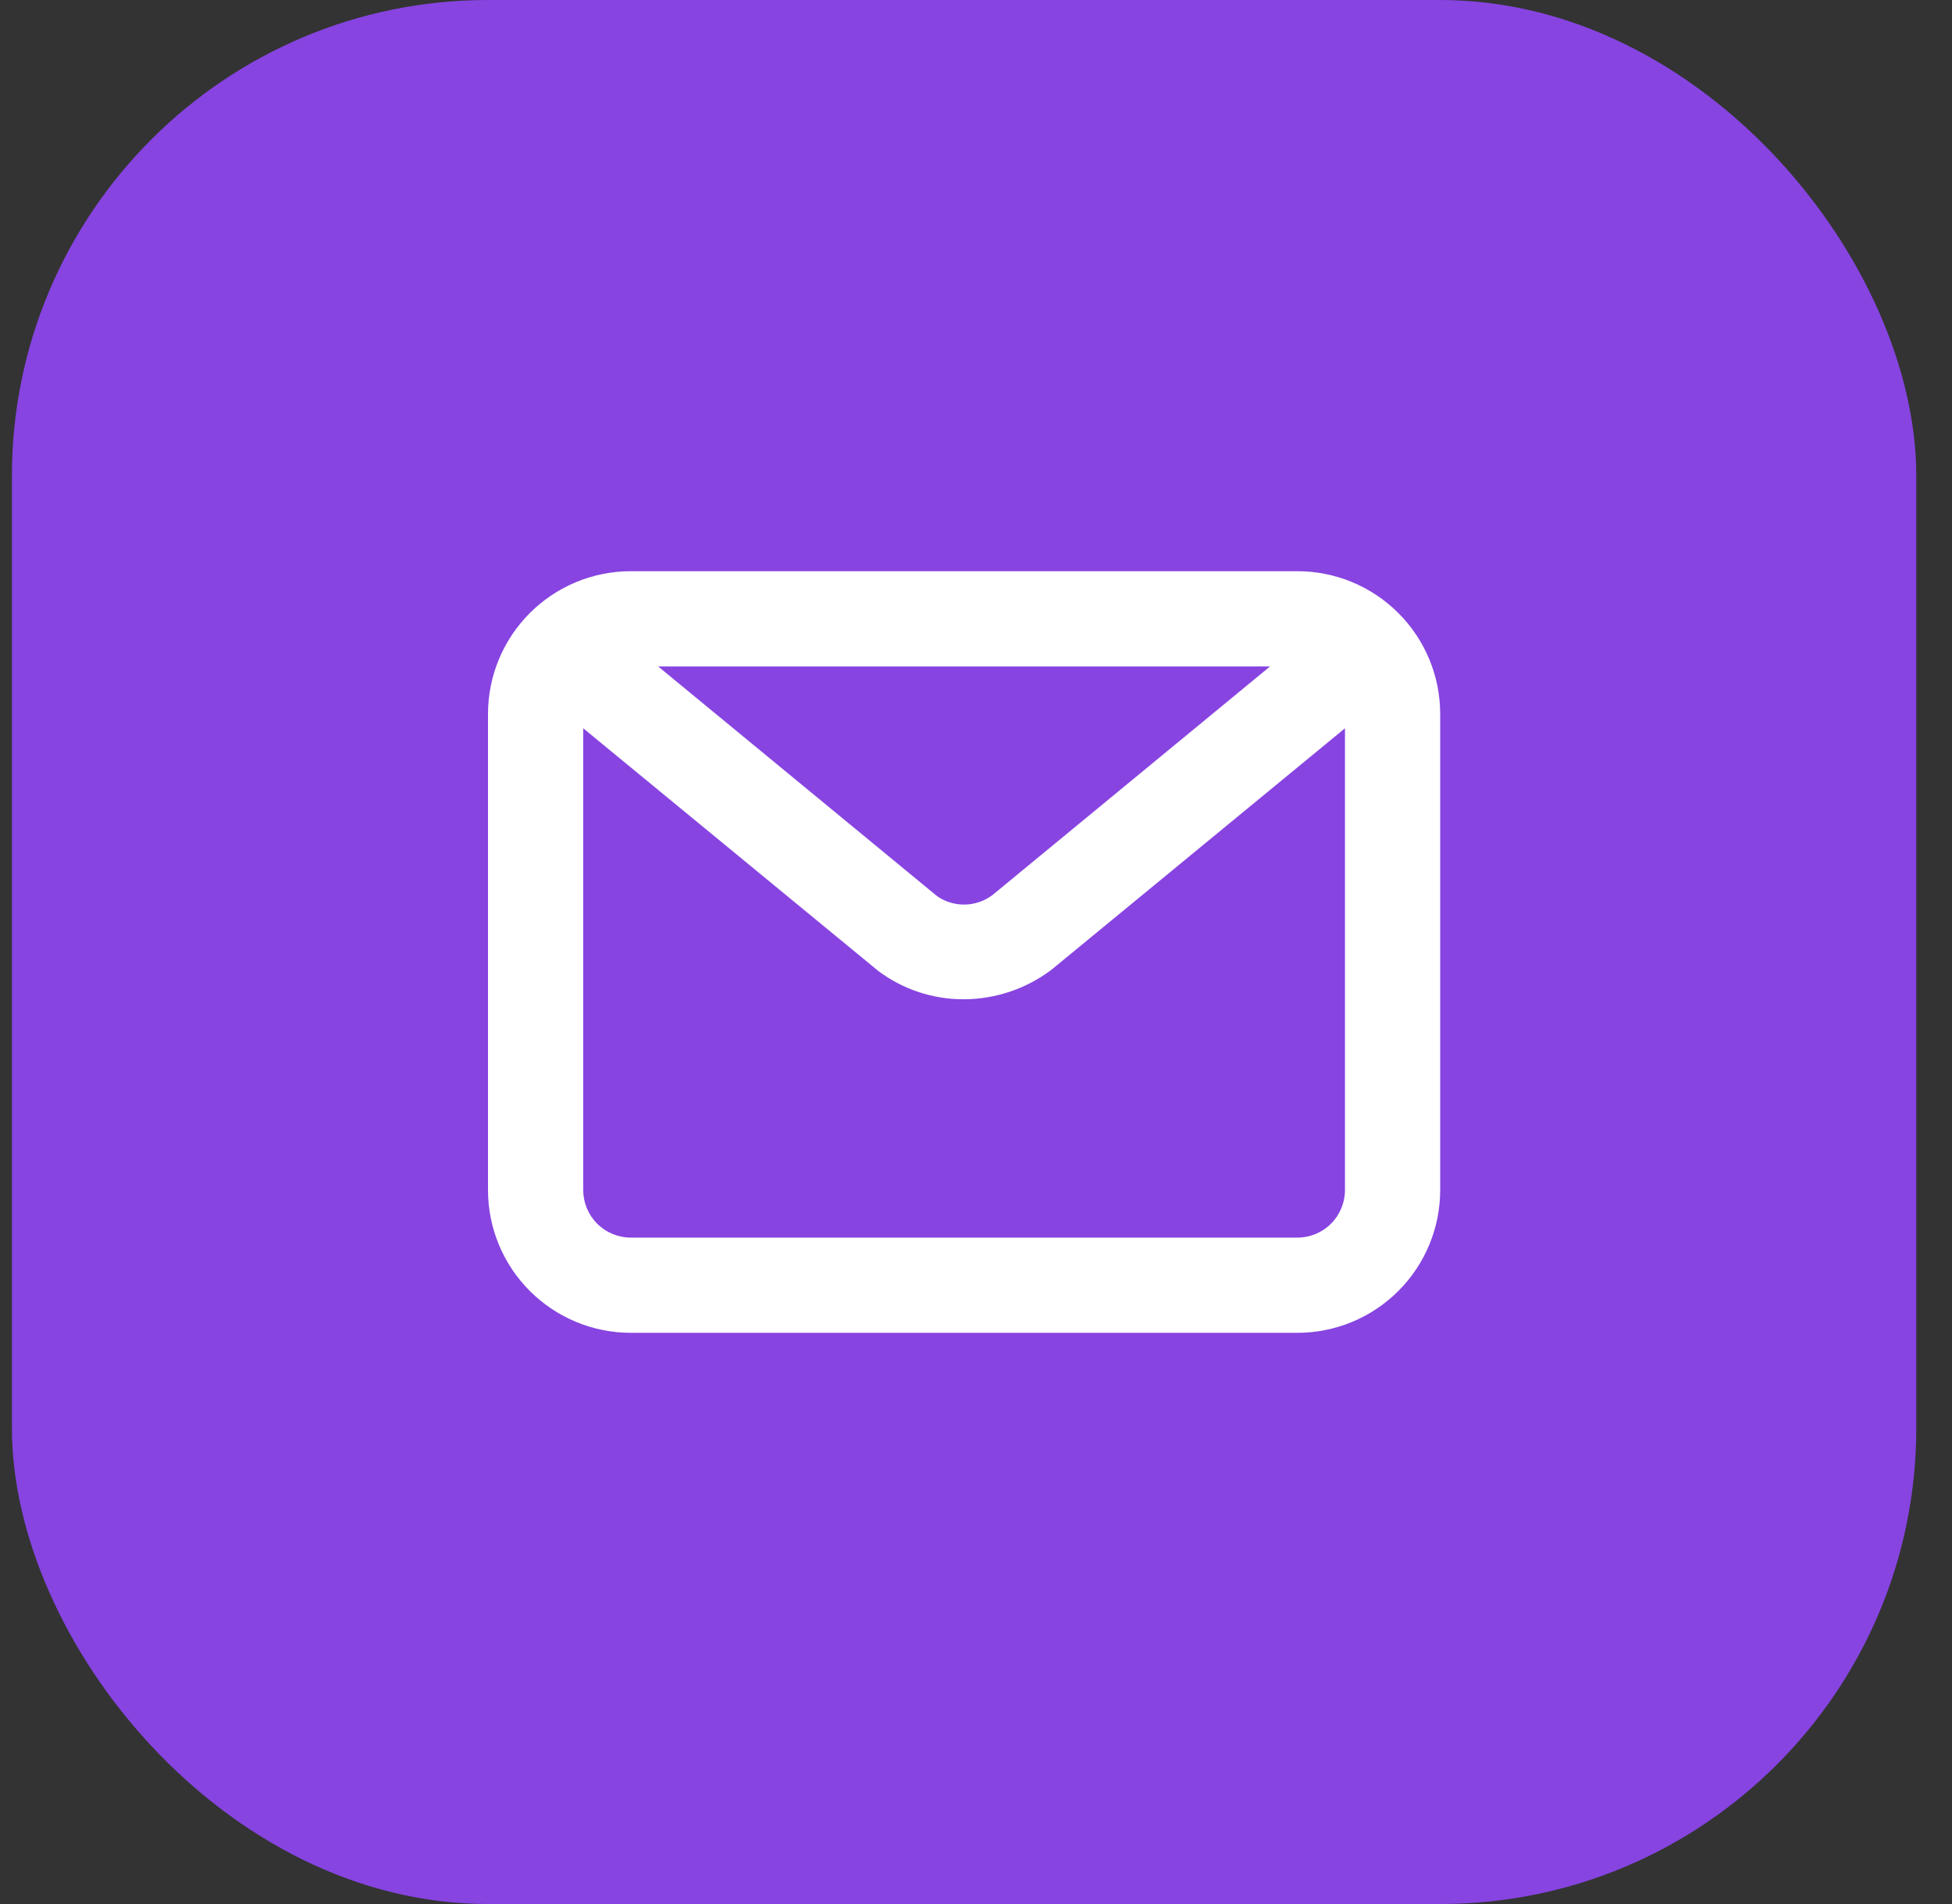 <svg width="41" height="40" viewBox="0 0 41 40" fill="none" xmlns="http://www.w3.org/2000/svg">
<rect x="0" y="0" width="41" height="40" fill="#333333" stroke="none"/>
<rect x="0.25" width="40" height="40" rx="10" fill="#8744E1"/>
<path d="M27.25 12H13.25C12.454 12 11.691 12.316 11.129 12.879C10.566 13.441 10.25 14.204 10.25 15V25C10.25 25.796 10.566 26.559 11.129 27.121C11.691 27.684 12.454 28 13.25 28H27.25C28.046 28 28.809 27.684 29.371 27.121C29.934 26.559 30.25 25.796 30.25 25V15C30.25 14.204 29.934 13.441 29.371 12.879C28.809 12.316 28.046 12 27.25 12V12ZM26.677 14L20.85 18.8C20.683 18.927 20.481 18.998 20.272 19.003C20.063 19.008 19.857 18.947 19.685 18.828L13.823 14H26.677ZM27.25 26H13.25C12.985 26 12.73 25.895 12.543 25.707C12.355 25.52 12.25 25.265 12.25 25V15.3L18.45 20.4C18.966 20.786 19.593 20.994 20.238 20.993C20.905 20.992 21.554 20.774 22.086 20.372L28.25 15.3V25C28.25 25.265 28.145 25.52 27.957 25.707C27.77 25.895 27.515 26 27.25 26Z" fill="white"/>
</svg>
